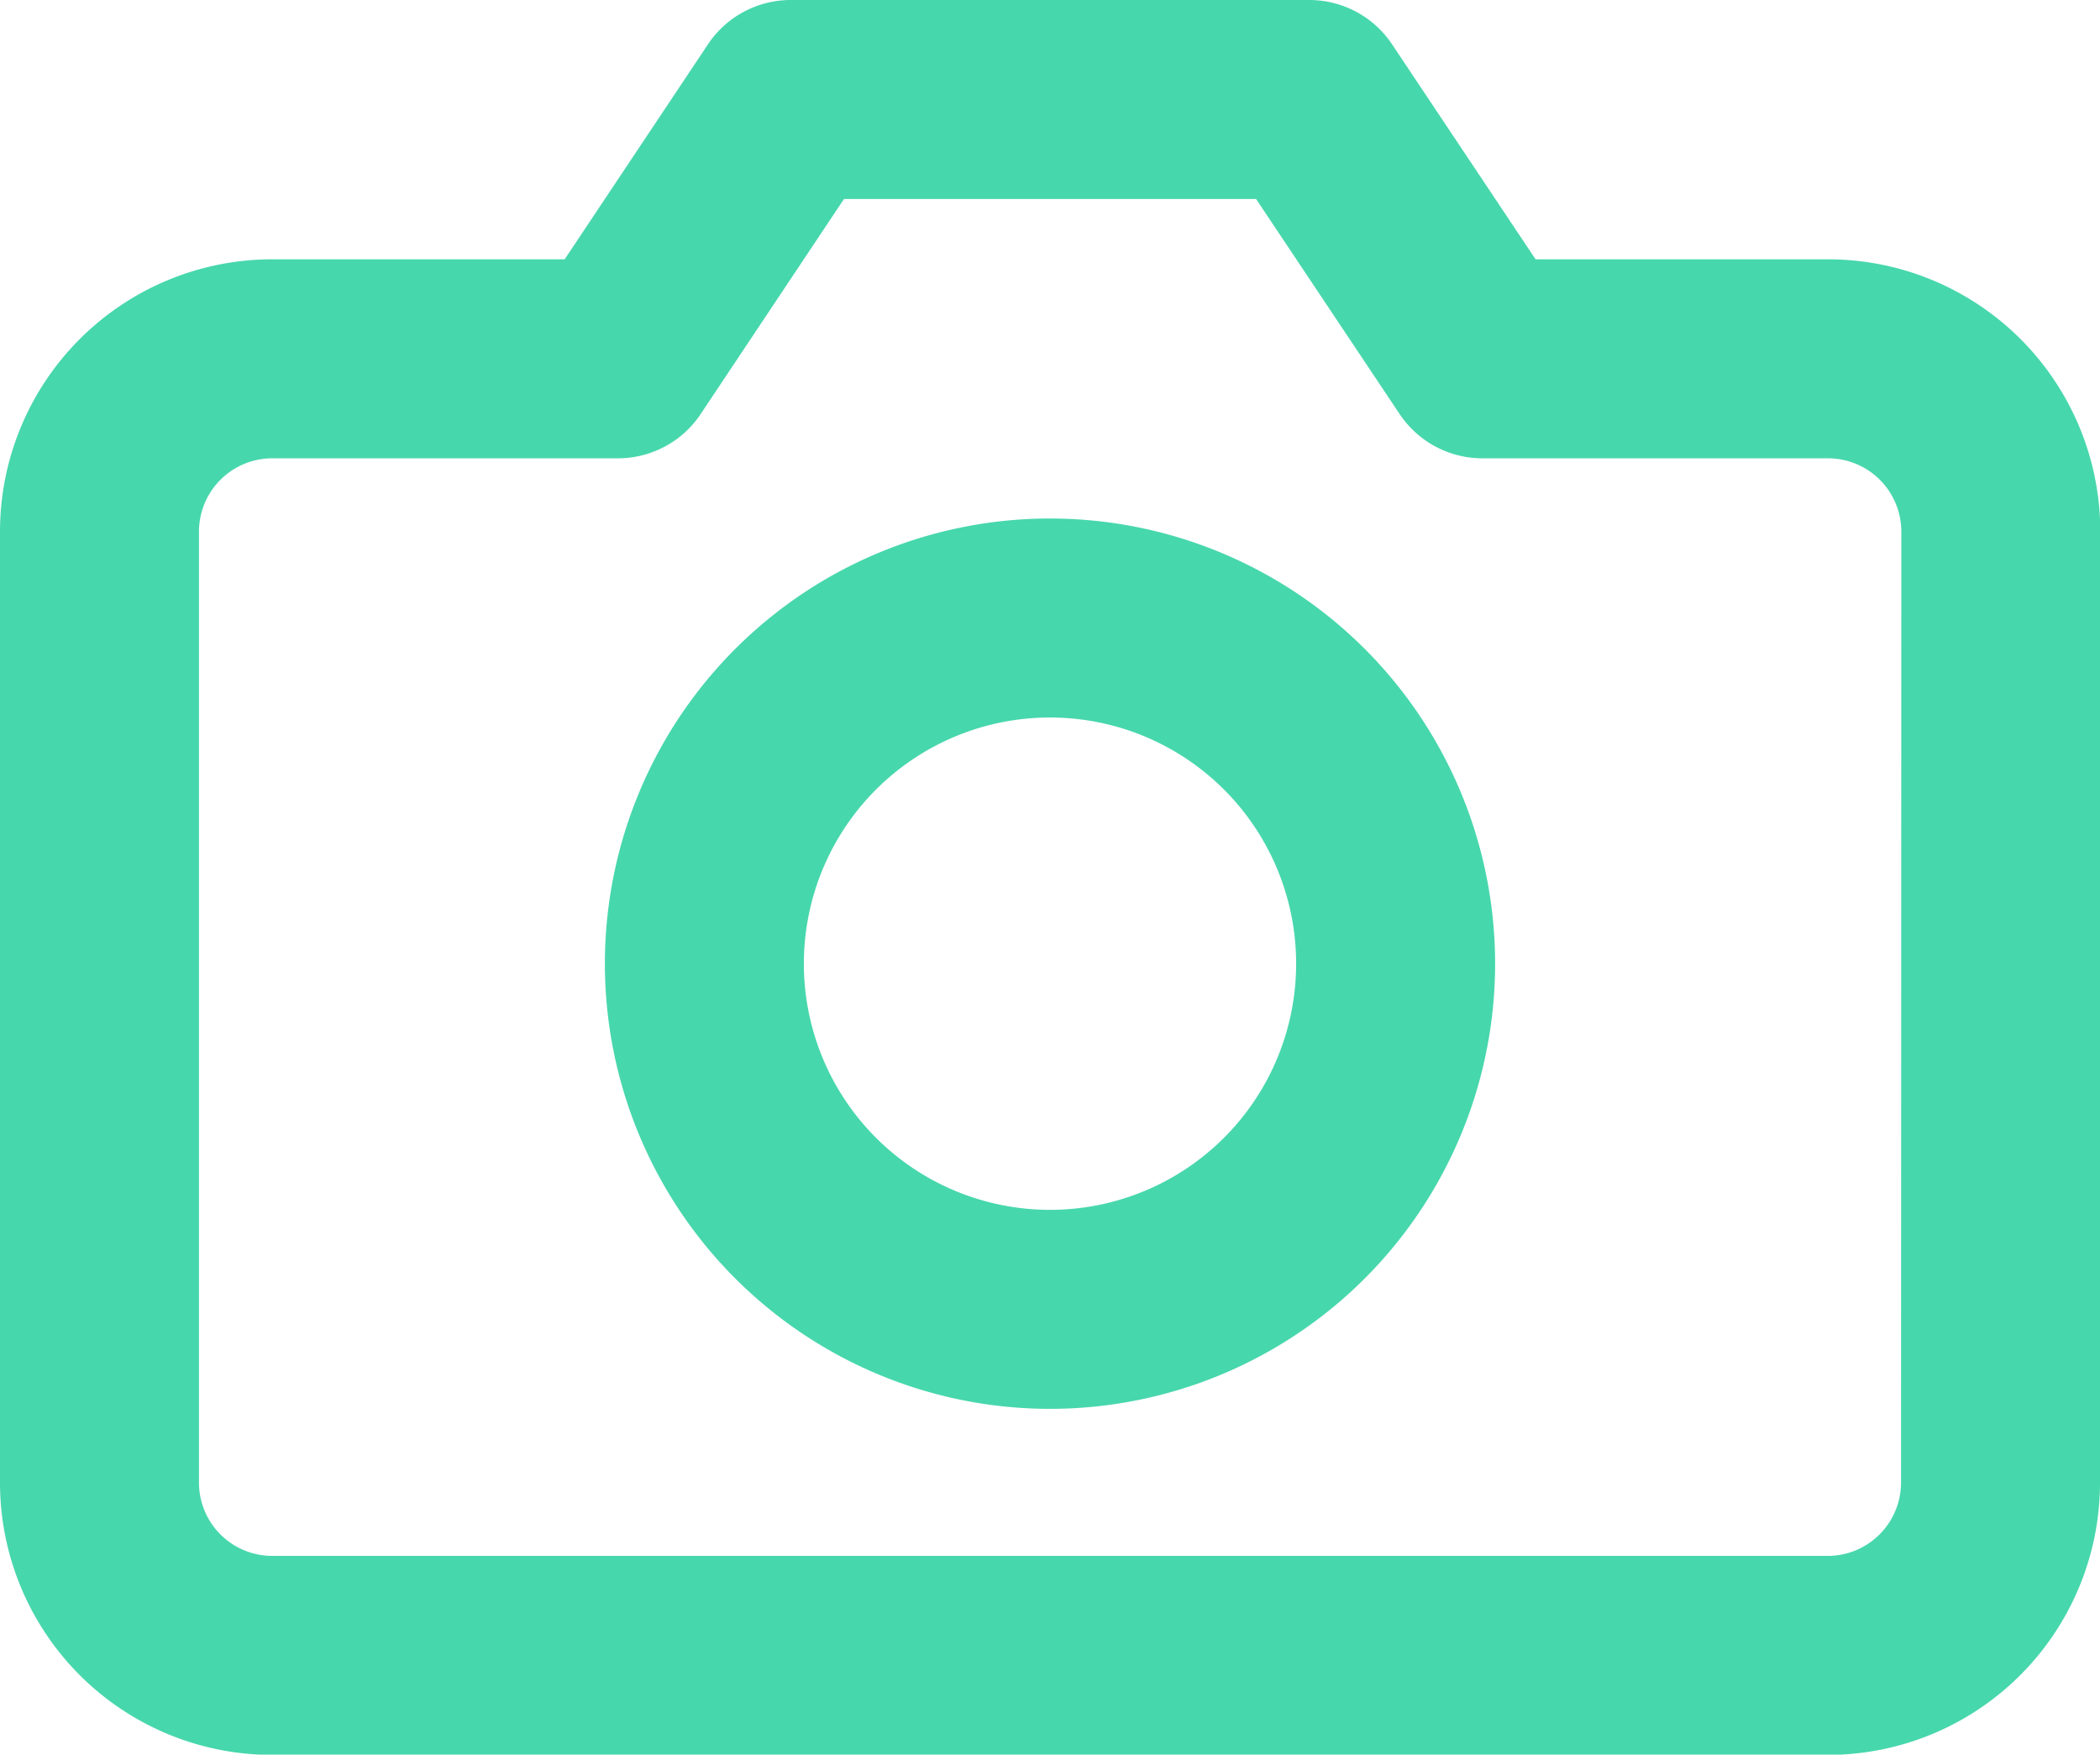 <svg xmlns="http://www.w3.org/2000/svg" width="21.108" height="17.634" viewBox="0 0 21.108 17.634">
  <g id="Icon_feather-camera" data-name="Icon feather-camera" transform="translate(-0.5 -3.5)">
    <path id="Path_2282" data-name="Path 2282" d="M20.608,18.4a1.737,1.737,0,0,1-1.737,1.737H3.237A1.737,1.737,0,0,1,1.5,18.4V8.843A1.737,1.737,0,0,1,3.237,7.106H6.711L8.448,4.5H13.66L15.4,7.106h3.474a1.737,1.737,0,0,1,1.737,1.737Z" fill="none" stroke="#47d7ac" stroke-linecap="round" stroke-linejoin="round" stroke-width="2"/>
    <path id="Path_2283" data-name="Path 2283" d="M18.948,16.974A3.474,3.474,0,1,1,15.474,13.5a3.474,3.474,0,0,1,3.474,3.474Z" transform="translate(-4.42 -3.789)" fill="none" stroke="#47d7ac" stroke-linecap="round" stroke-linejoin="round" stroke-width="2"/>
  </g>
</svg>
